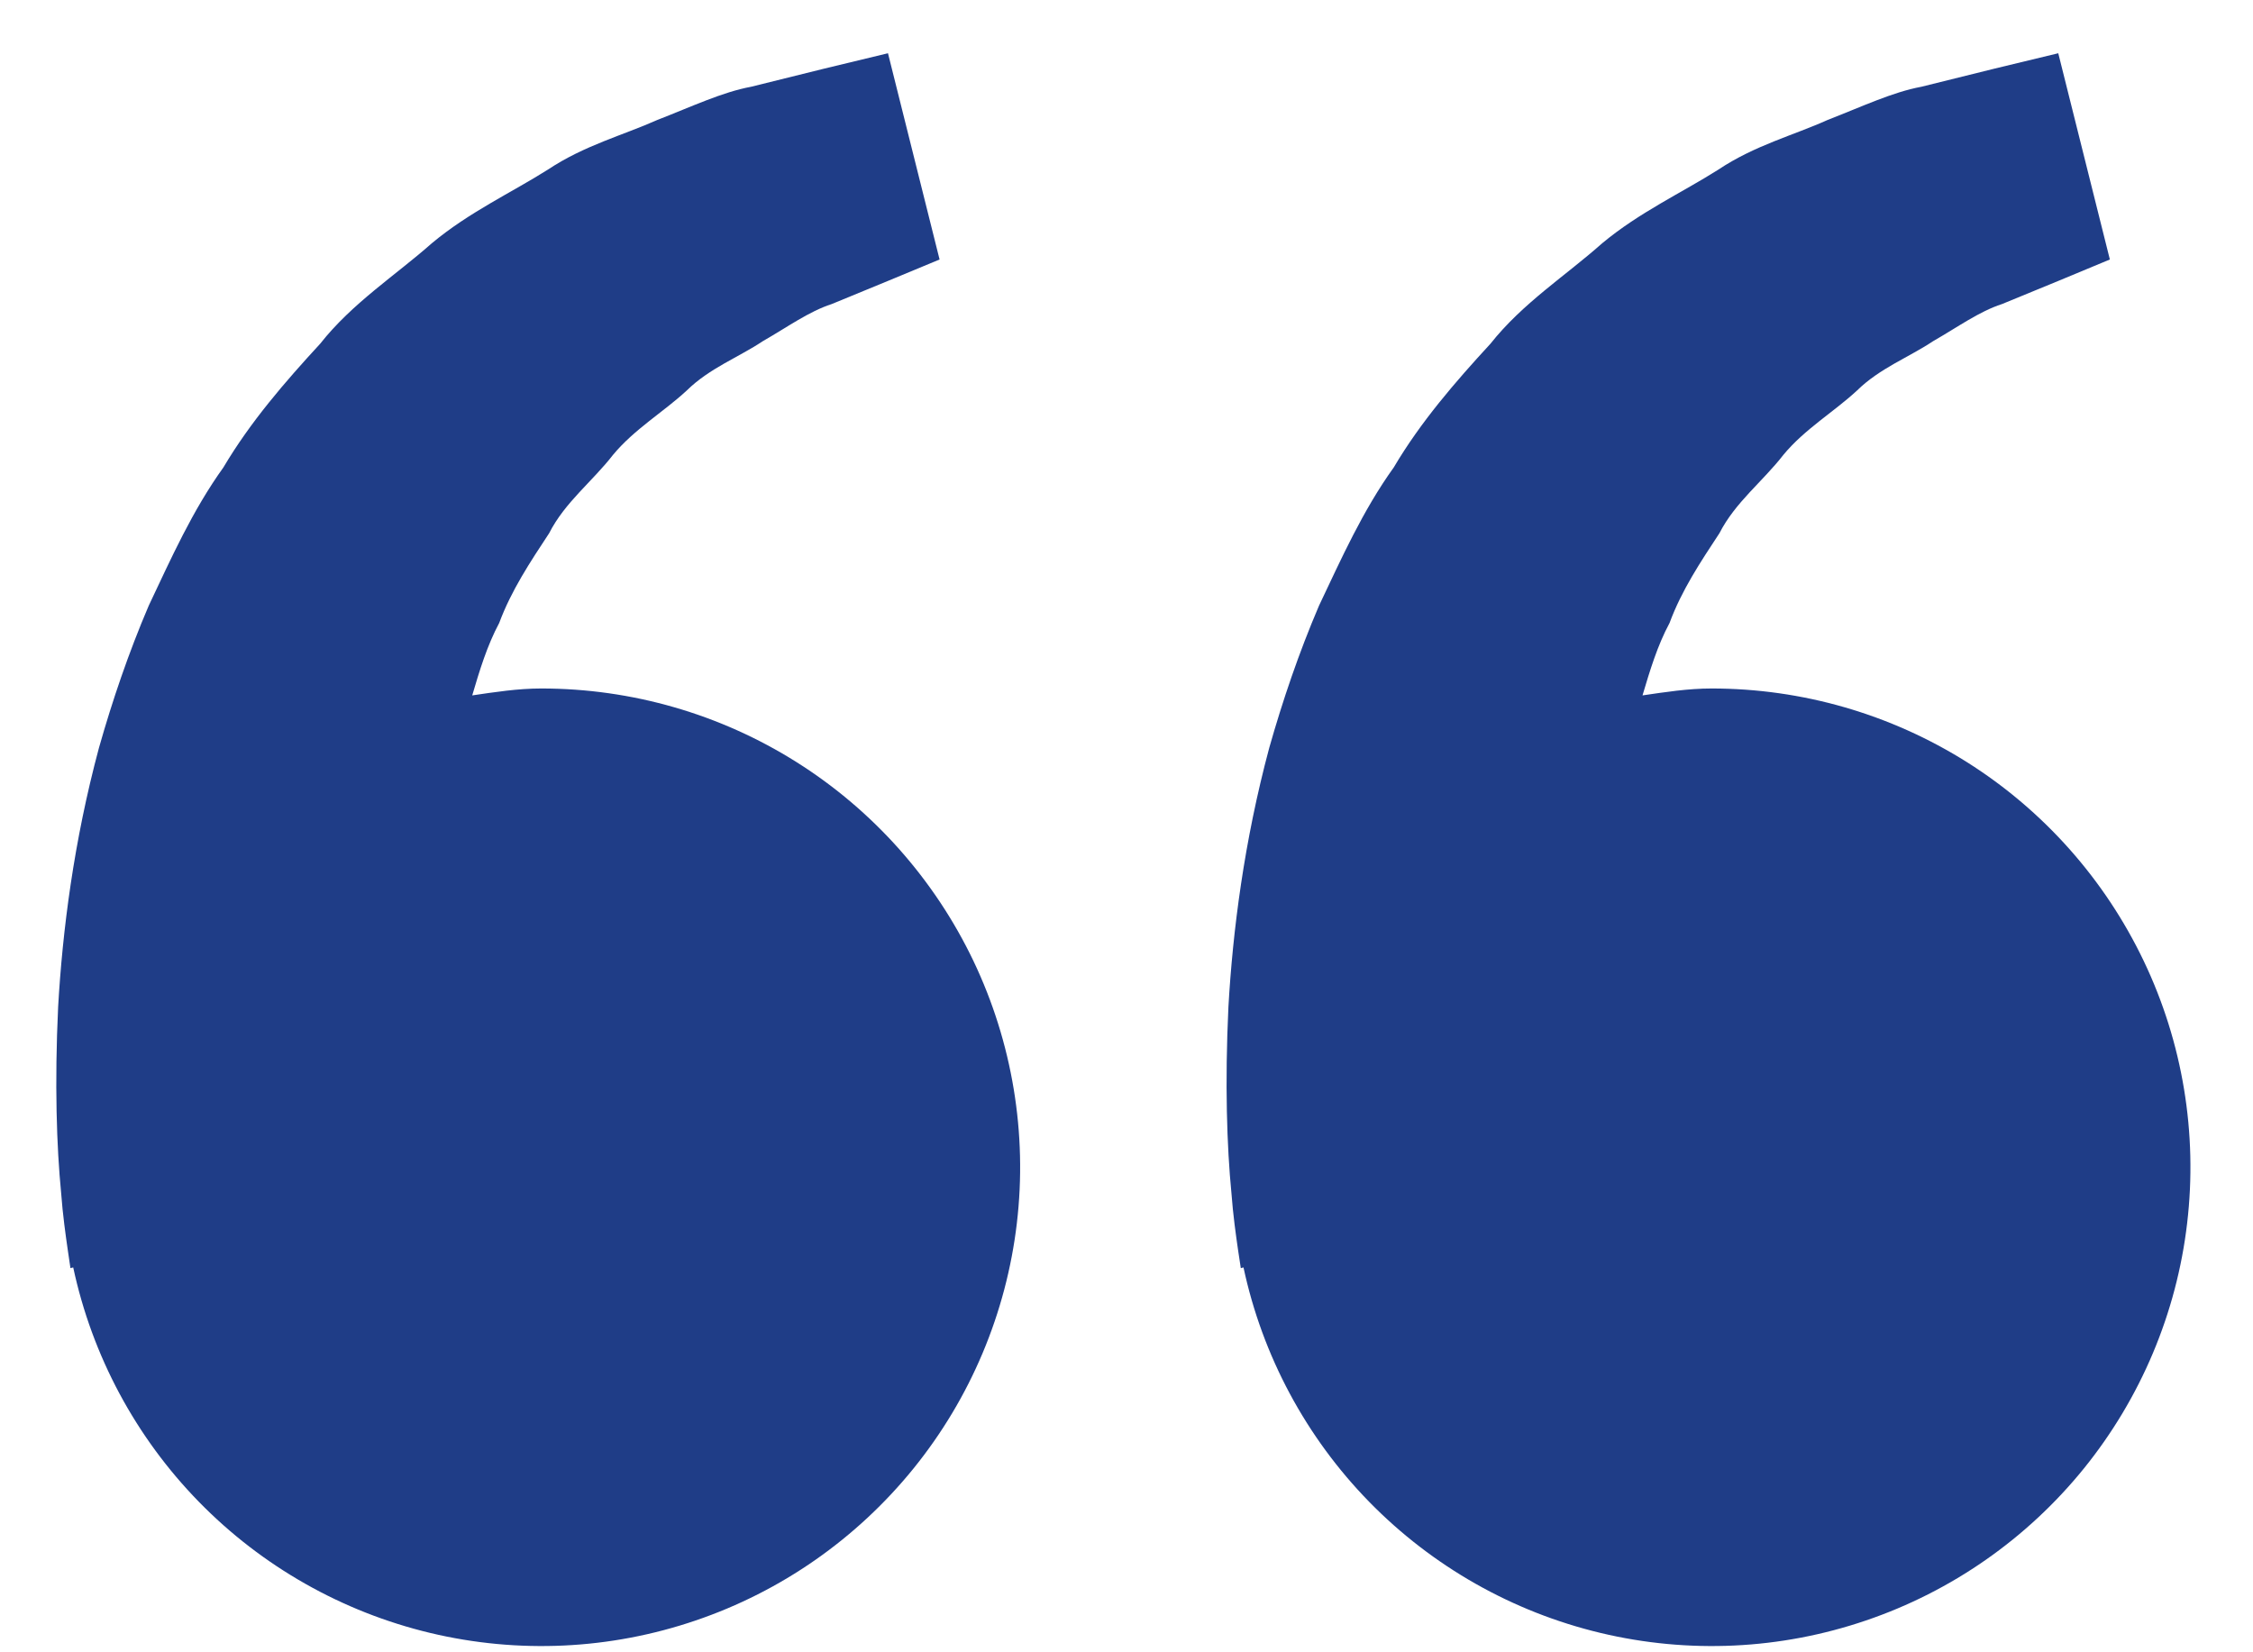 <svg width="30" height="22" viewBox="0 0 30 22" fill="none" xmlns="http://www.w3.org/2000/svg">
<path d="M7.208 9.167C6.893 9.167 6.589 9.215 6.288 9.259C6.385 8.93 6.486 8.596 6.647 8.295C6.809 7.859 7.061 7.481 7.312 7.1C7.521 6.688 7.891 6.408 8.163 6.056C8.448 5.713 8.836 5.485 9.144 5.2C9.445 4.903 9.841 4.754 10.155 4.544C10.484 4.356 10.77 4.147 11.076 4.048L11.839 3.734L12.511 3.455L11.824 0.709L10.978 0.913C10.708 0.981 10.377 1.061 10.002 1.155C9.618 1.226 9.209 1.42 8.753 1.597C8.302 1.799 7.781 1.935 7.296 2.258C6.809 2.566 6.247 2.824 5.751 3.238C5.27 3.664 4.691 4.034 4.263 4.577C3.796 5.084 3.334 5.617 2.975 6.223C2.56 6.801 2.278 7.436 1.981 8.063C1.712 8.691 1.495 9.332 1.318 9.956C0.982 11.205 0.832 12.393 0.774 13.408C0.726 14.425 0.754 15.271 0.814 15.883C0.835 16.172 0.875 16.453 0.903 16.647L0.938 16.885L0.975 16.876C1.227 18.053 1.807 19.135 2.648 19.996C3.489 20.857 4.557 21.462 5.727 21.742C6.898 22.022 8.124 21.965 9.264 21.576C10.403 21.189 11.409 20.486 12.166 19.55C12.923 18.614 13.399 17.483 13.54 16.287C13.681 15.092 13.48 13.881 12.962 12.795C12.443 11.709 11.627 10.791 10.609 10.149C9.591 9.507 8.412 9.167 7.208 9.167ZM22.792 9.167C22.476 9.167 22.173 9.215 21.871 9.259C21.969 8.93 22.069 8.596 22.231 8.295C22.392 7.859 22.644 7.481 22.895 7.1C23.105 6.688 23.475 6.408 23.747 6.056C24.031 5.713 24.419 5.485 24.727 5.2C25.029 4.903 25.424 4.754 25.738 4.544C26.067 4.356 26.353 4.147 26.659 4.048L27.423 3.734L28.094 3.455L27.407 0.709L26.561 0.913C26.291 0.981 25.961 1.061 25.585 1.155C25.201 1.226 24.792 1.42 24.336 1.597C23.887 1.8 23.364 1.935 22.88 2.259C22.392 2.568 21.83 2.826 21.334 3.239C20.854 3.666 20.274 4.036 19.846 4.577C19.379 5.084 18.917 5.617 18.559 6.223C18.144 6.801 17.862 7.436 17.564 8.063C17.295 8.691 17.078 9.332 16.901 9.956C16.566 11.205 16.415 12.393 16.357 13.408C16.309 14.425 16.337 15.271 16.397 15.883C16.418 16.172 16.458 16.453 16.486 16.647L16.522 16.885L16.558 16.876C16.81 18.053 17.39 19.135 18.231 19.996C19.073 20.857 20.14 21.462 21.311 21.742C22.482 22.022 23.707 21.965 24.847 21.576C25.986 21.189 26.993 20.486 27.75 19.55C28.506 18.614 28.983 17.483 29.123 16.287C29.264 15.092 29.064 13.881 28.545 12.795C28.026 11.709 27.211 10.791 26.193 10.149C25.174 9.507 23.995 9.167 22.792 9.167Z" fill="#1F3D87"/>
</svg>
